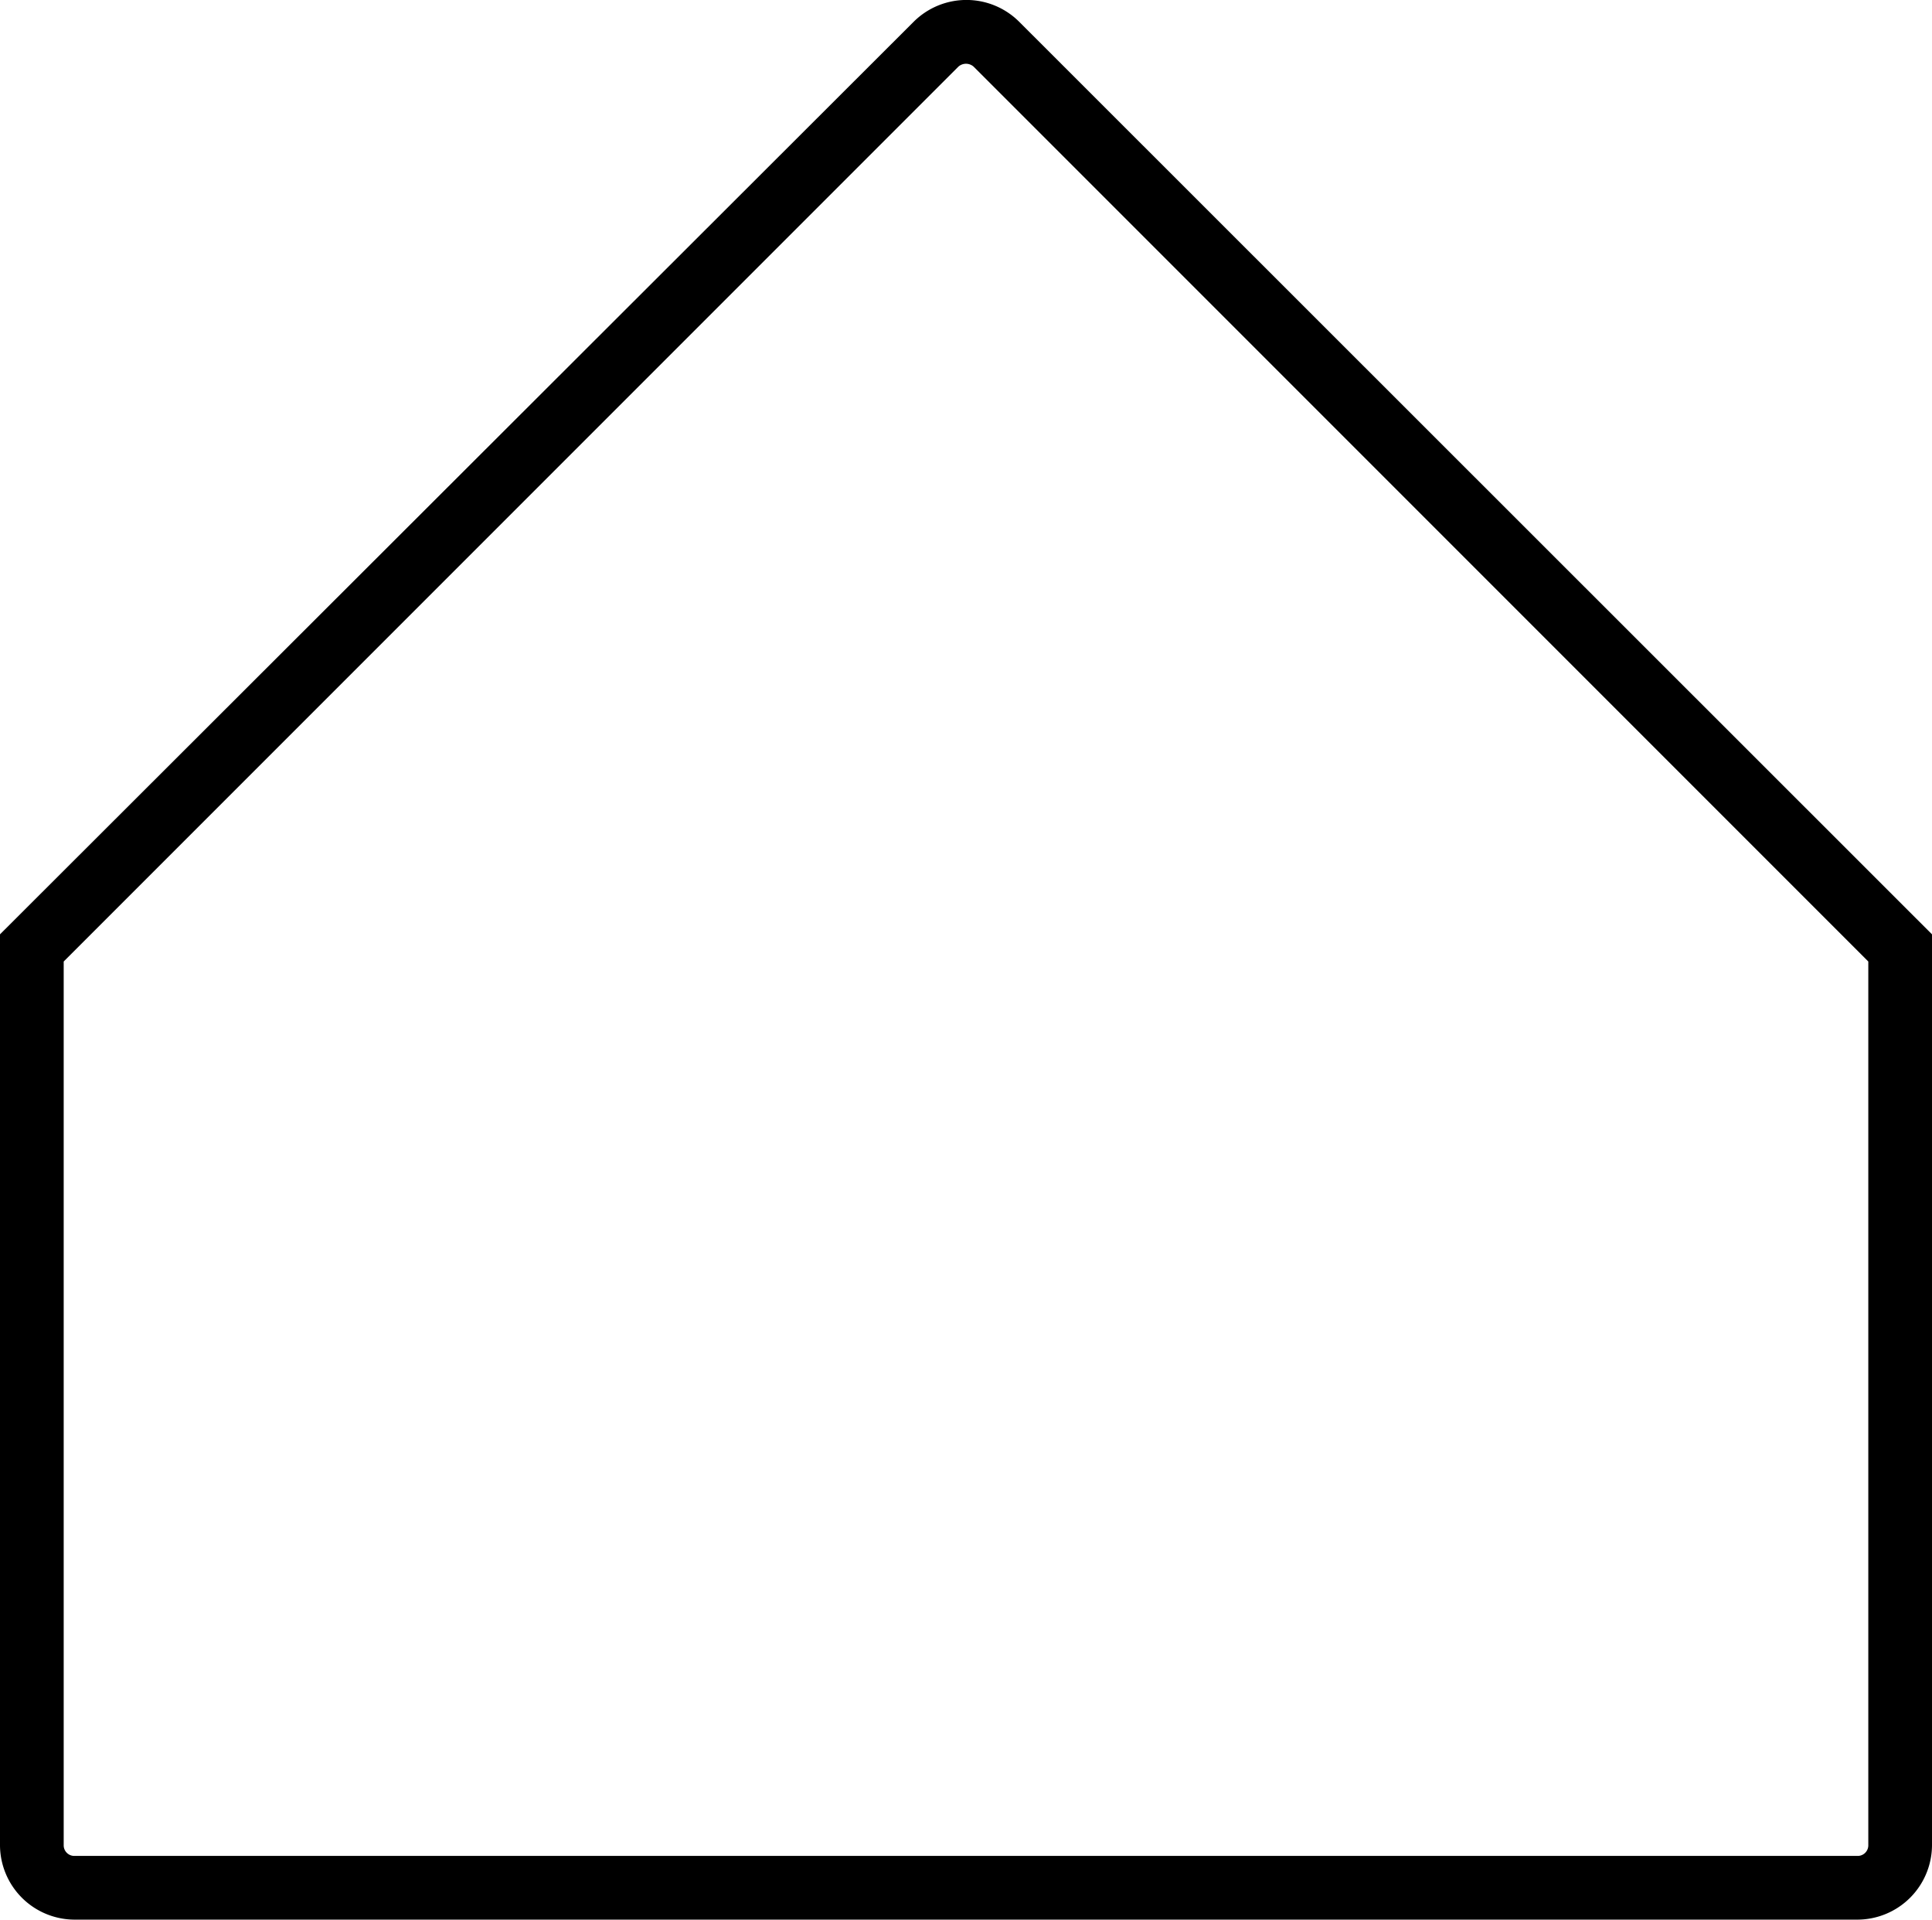 <svg xmlns="http://www.w3.org/2000/svg" viewBox="0 0 45.5 45.2"><title>home</title><g id="Layer_2" data-name="Layer 2"><g id="Layer_1-2" data-name="Layer 1"><path d="M24,.51a1.76,1.76,0,0,0-2.48,0L0,22V43.45A1.76,1.76,0,0,0,1.75,45.2h42a1.76,1.76,0,0,0,1.75-1.75V22ZM44,43.45a.25.25,0,0,1-.25.25h-42a.25.25,0,0,1-.25-.25V22.64L22.57,1.57a.27.27,0,0,1,.36,0L44,22.64Z"/></g></g></svg>